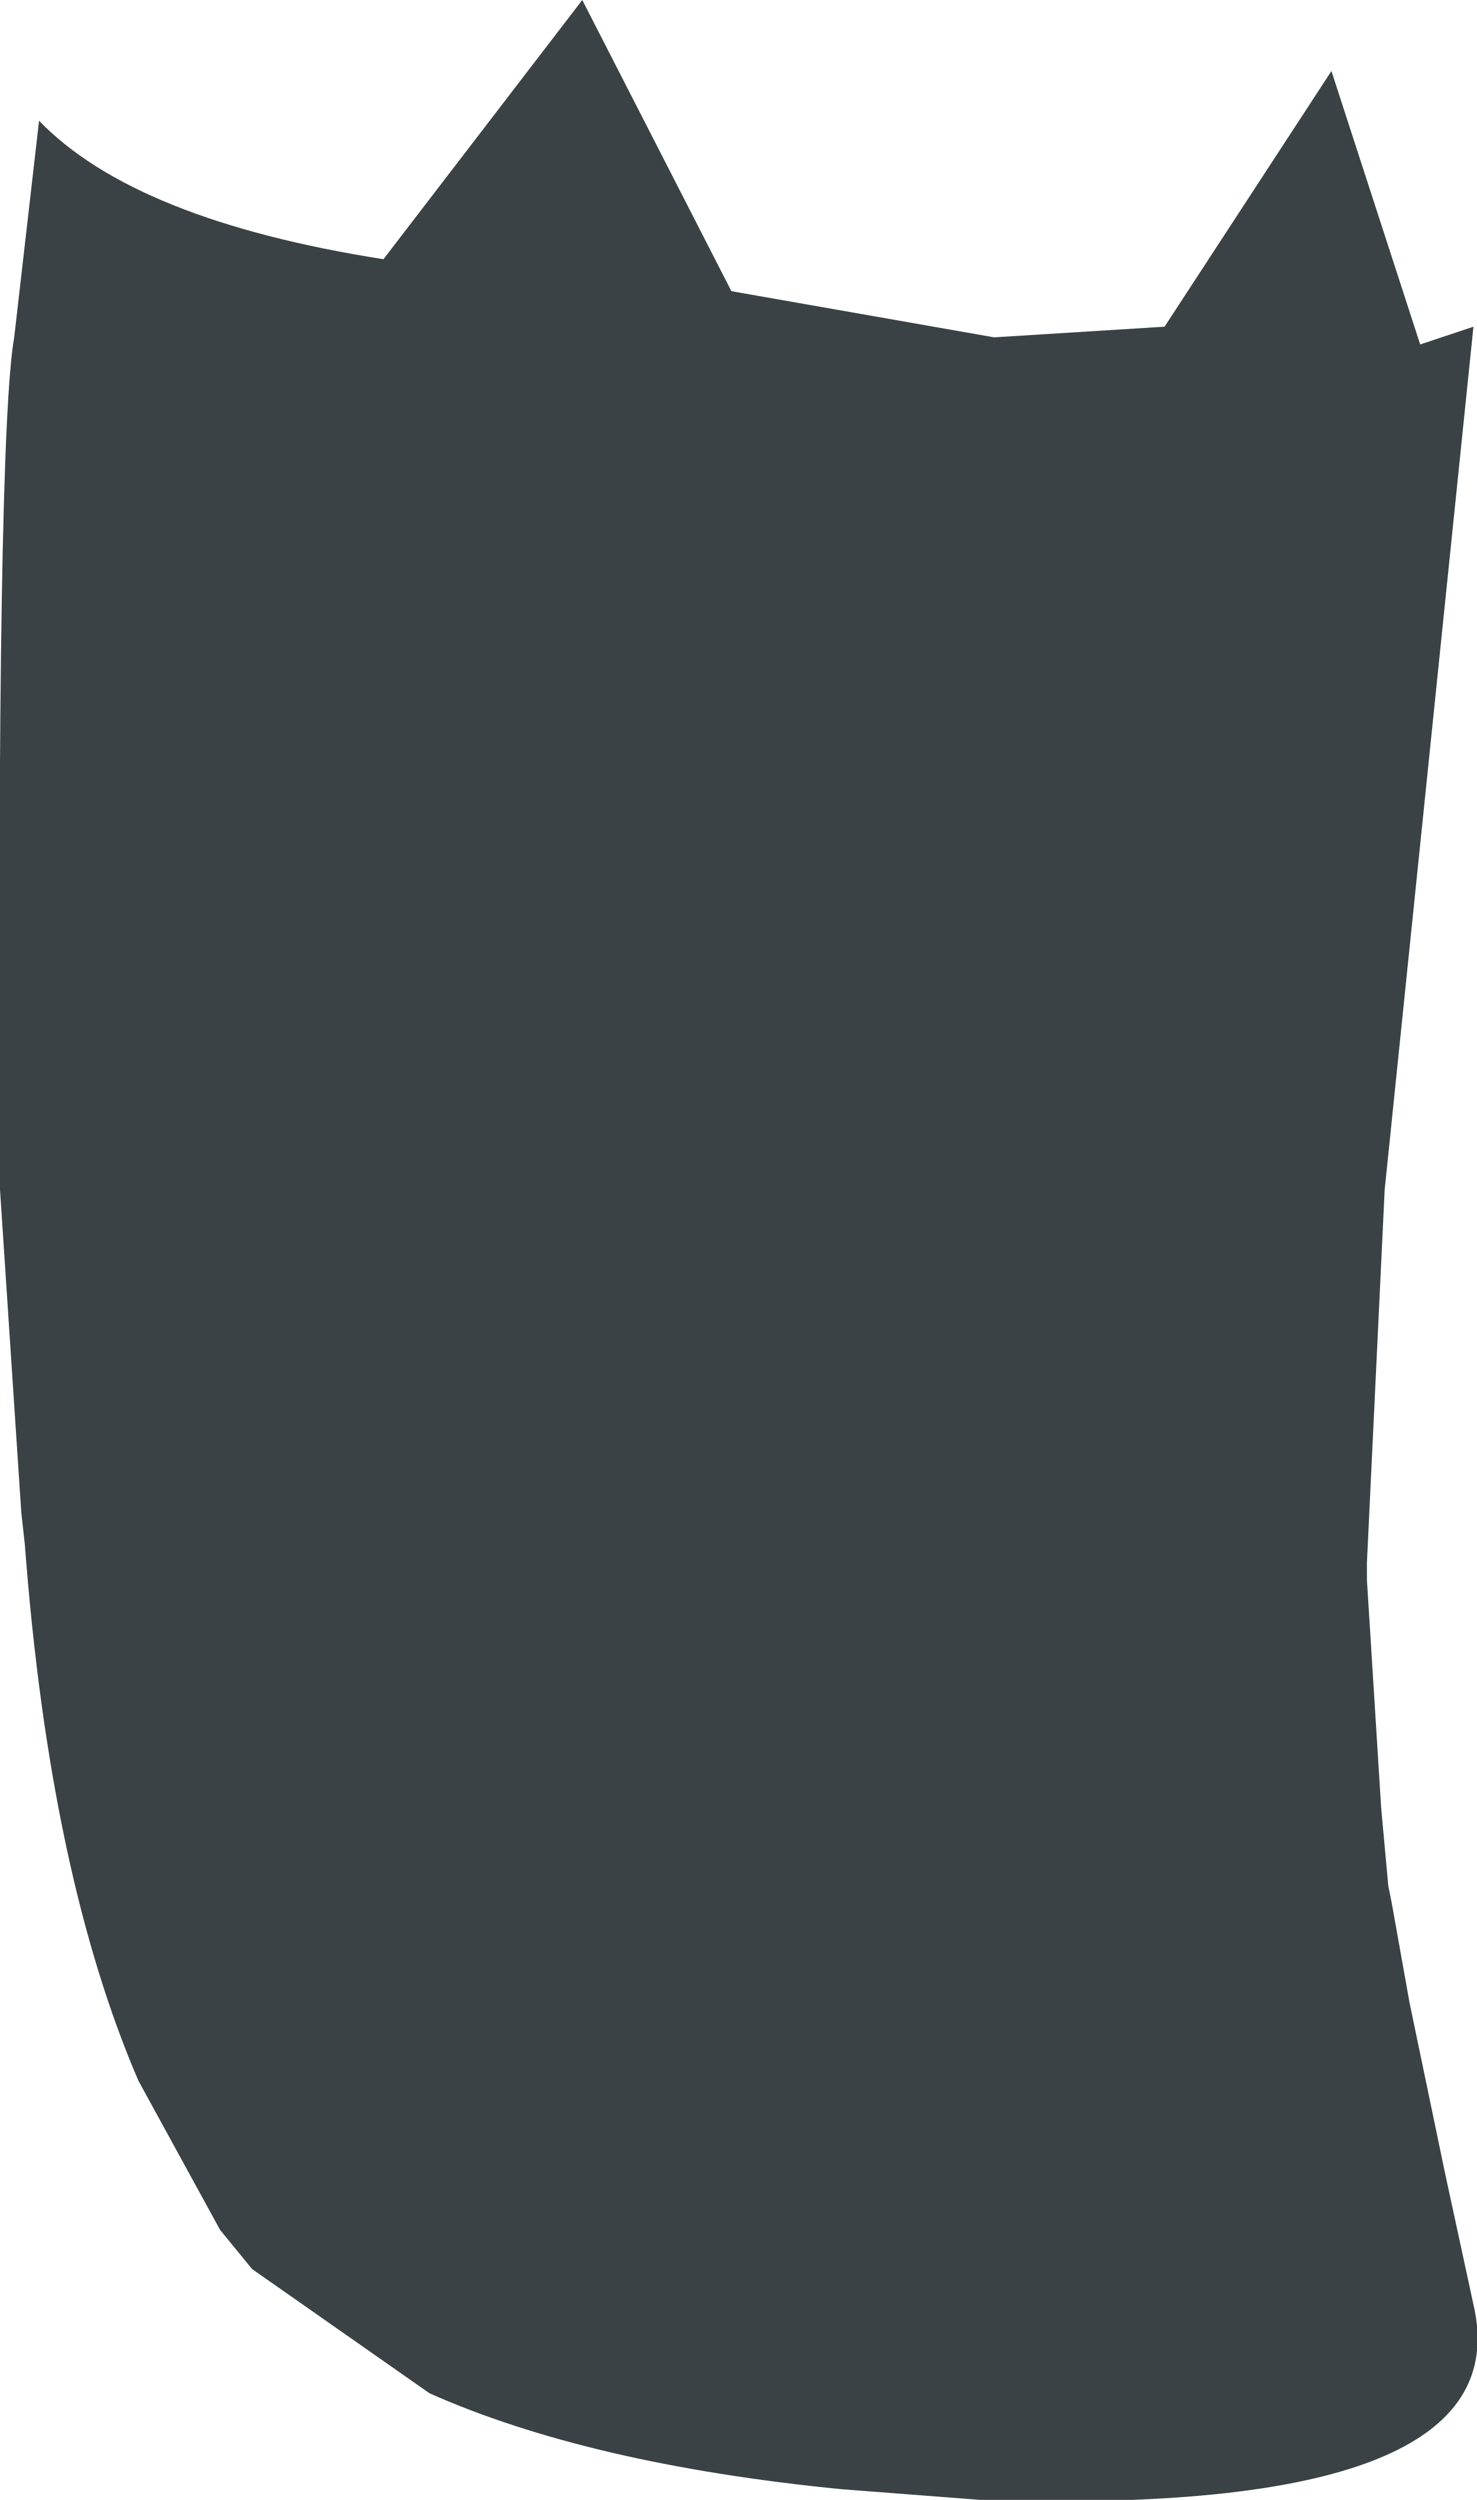 <?xml version="1.0" encoding="UTF-8" standalone="no"?>
<svg xmlns:xlink="http://www.w3.org/1999/xlink" height="35.2px" width="20.8px" xmlns="http://www.w3.org/2000/svg">
  <g transform="matrix(1.0, 0.0, 0.0, 1.0, 10.4, 17.6)">
    <path d="M-10.1 3.7 L-10.4 -0.85 Q-10.45 -11.45 -10.2 -12.85 L-9.85 -15.9 Q-8.5 -14.5 -5.0 -13.95 L-2.2 -17.6 -0.1 -13.5 3.6 -12.85 6.0 -13.0 8.35 -16.6 9.6 -12.75 10.35 -13.0 9.1 -0.85 8.85 4.4 8.85 4.65 9.05 7.85 9.15 8.95 9.2 9.2 9.45 10.6 9.95 13.0 10.35 14.85 Q11.05 17.85 3.4 17.6 L1.45 17.45 Q-2.1 17.1 -4.35 16.1 L-6.85 14.35 -7.3 13.8 -8.45 11.7 Q-9.7 8.8 -10.05 4.15 L-10.1 3.7" fill="#3b4246" fill-rule="evenodd" stroke="none"/>
  </g>
</svg>
